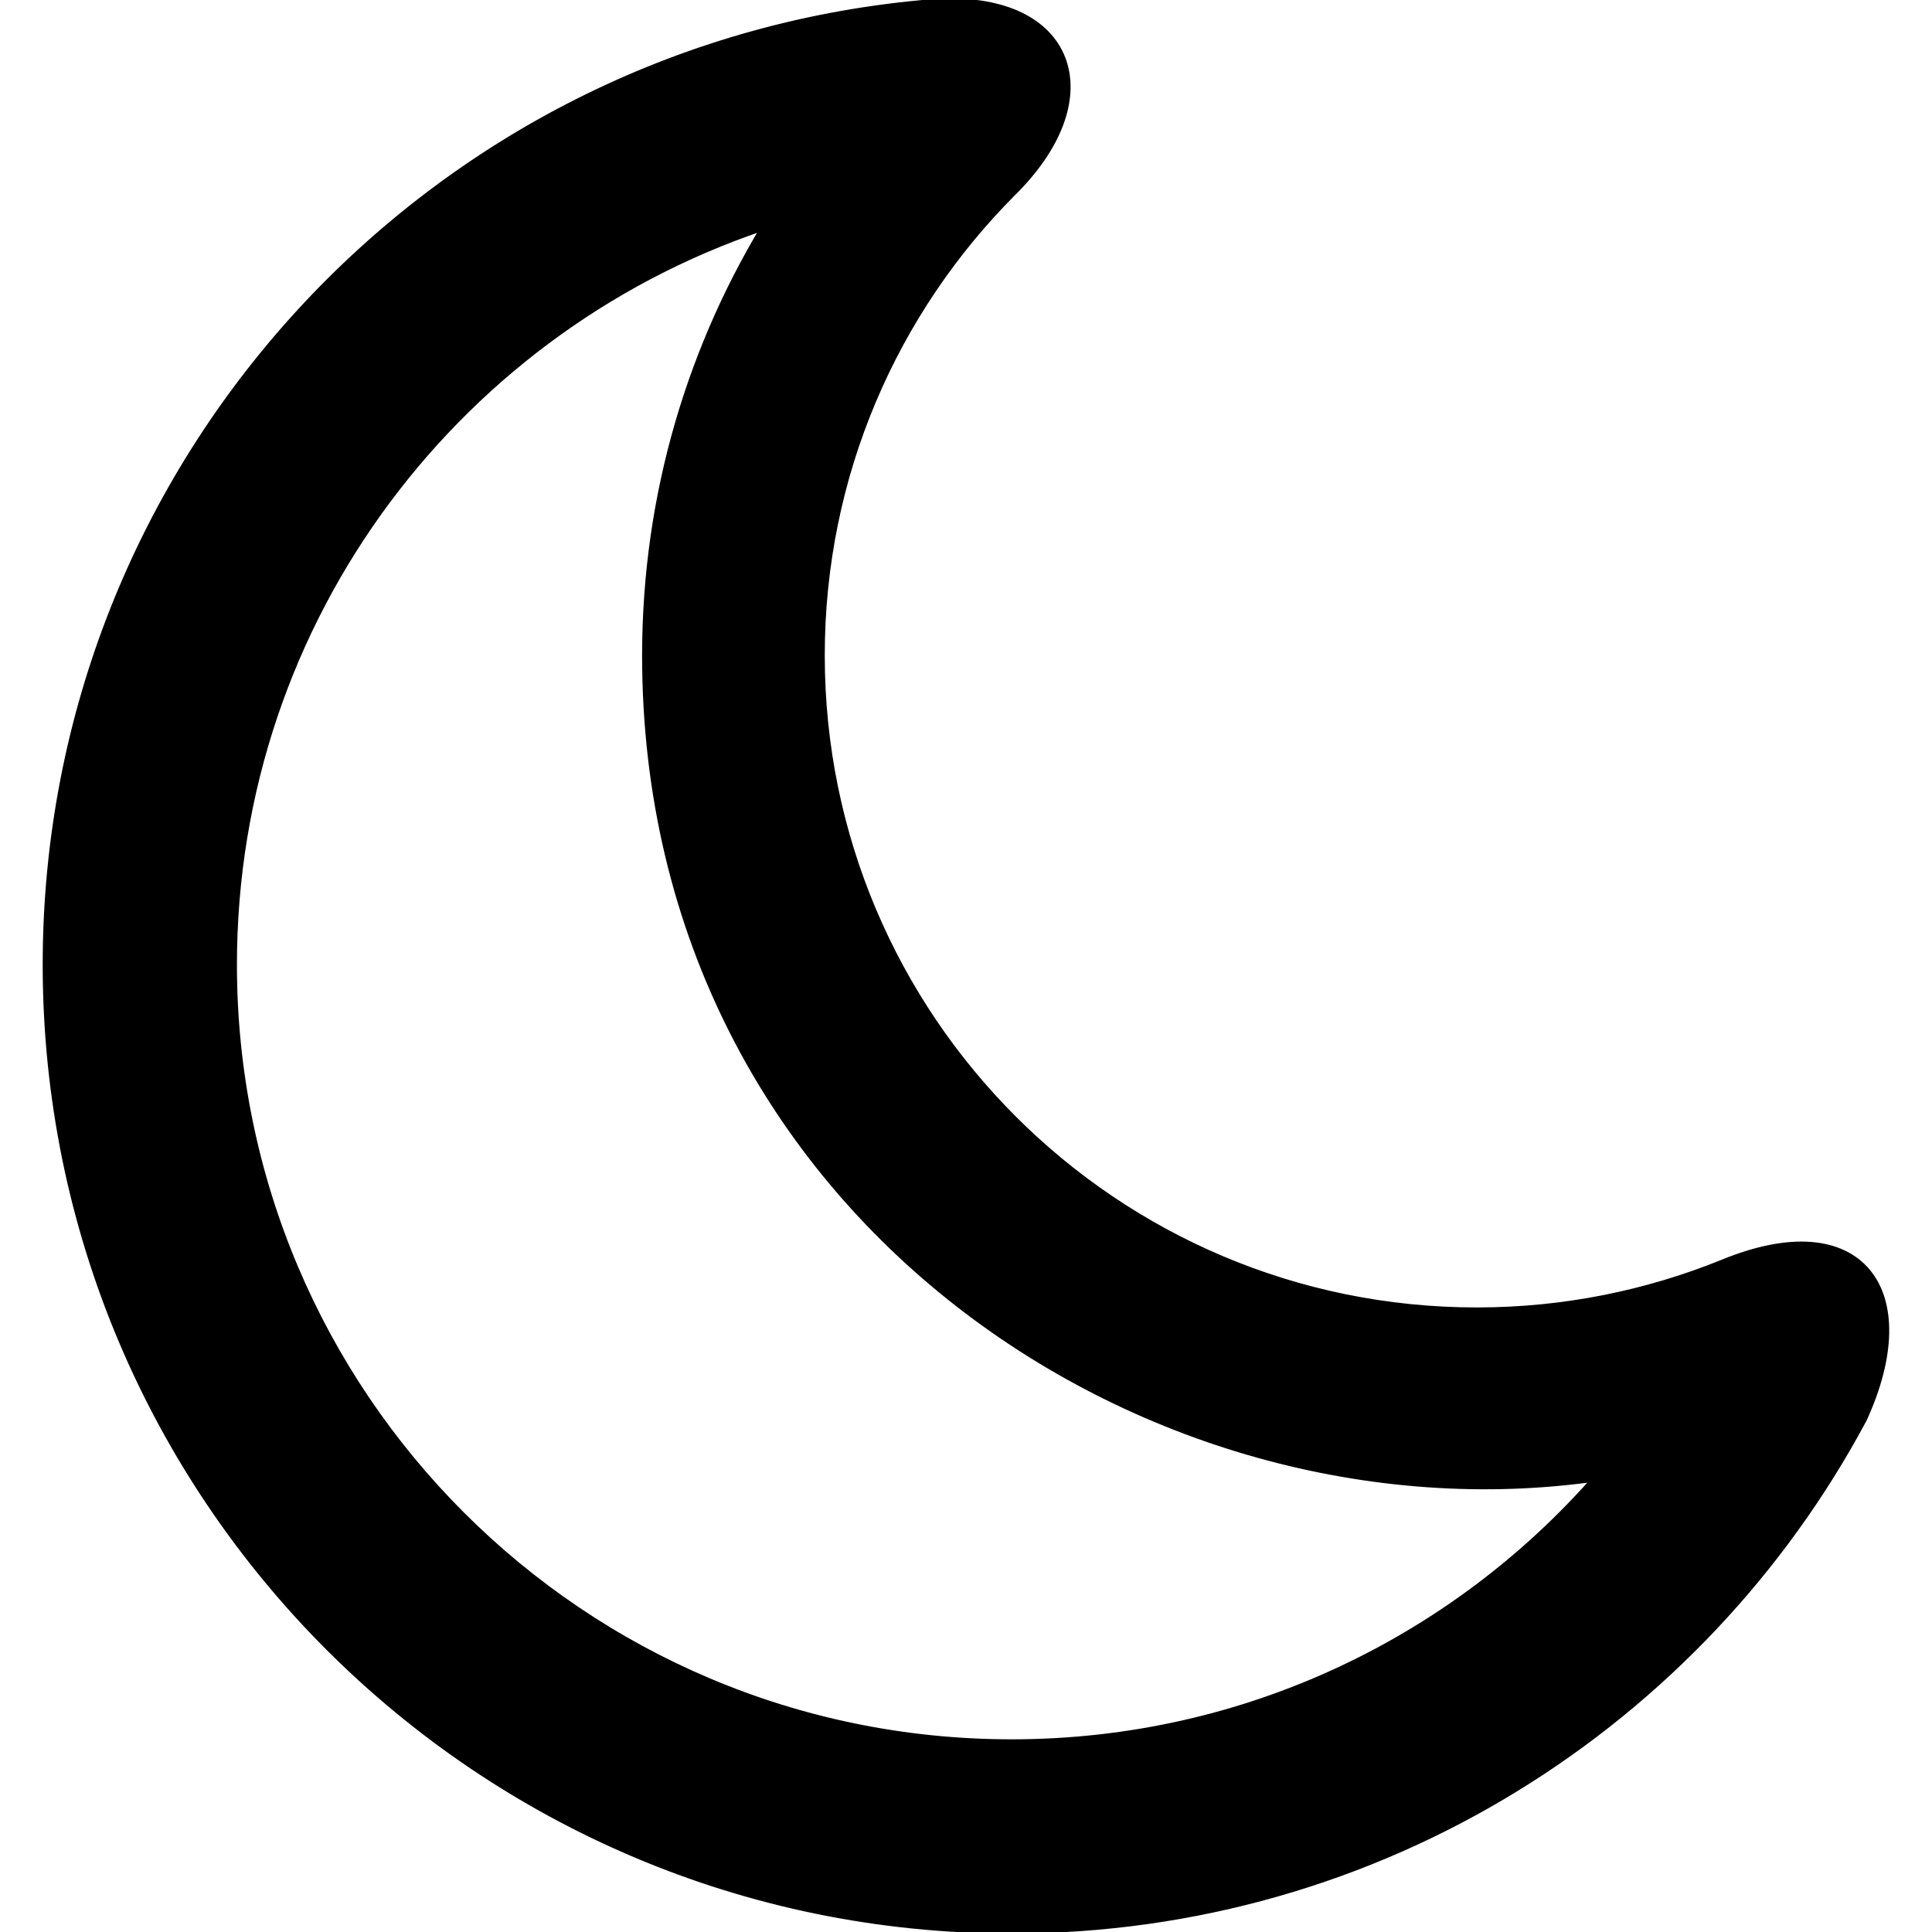 <?xml version="1.0" encoding="UTF-8" standalone="no"?>
<!-- Created with Inkscape (http://www.inkscape.org/) -->

<svg
   width="1080"
   height="1080"
   viewBox="0 0 1080 1080"
   version="1.1"
   id="SVGRoot"
   xml:space="preserve"
   xmlns="http://www.w3.org/2000/svg"
   xmlns:svg="http://www.w3.org/2000/svg"><defs
     id="defs918" /><g
     id="layer1"><path
       id="path20"
       style="fill:#000000;stroke:#000000;stroke-width:9.035;stroke-linecap:round;paint-order:fill markers stroke"
       d="m 529.93,3.656 c -4.574,0.055 -9.38,0.348 -14.411,0.896 C 242.328,29.769 28.385,259.479 28.383,539.252 28.382,835.883 268.85,1076.351 565.481,1076.353 c 205.262,6e-4 383.565,-115.184 473.974,-284.402 31.605,-69.32 -0.426,-114.176 -75.192,-83.623 -42.835,17.394 -89.634,27.058 -138.714,27.058 C 621.745,735.385 456.529,570.167 456.53,366.363 456.53,264.69 497.671,172.641 564.187,105.897 615.229,55.552 598.542,2.823 529.93,3.656 Z M 433.376,122.044 c -44.259,70.89 -69.918,154.59 -69.919,244.319 -10e-4,313.201 285.911,495.963 535.292,456.262 C 818.492,916.922 699.011,976.808 565.481,976.807 323.827,976.806 127.928,780.906 127.929,539.252 127.93,343.649 256.301,178.065 433.376,122.044 Z" /></g></svg>
